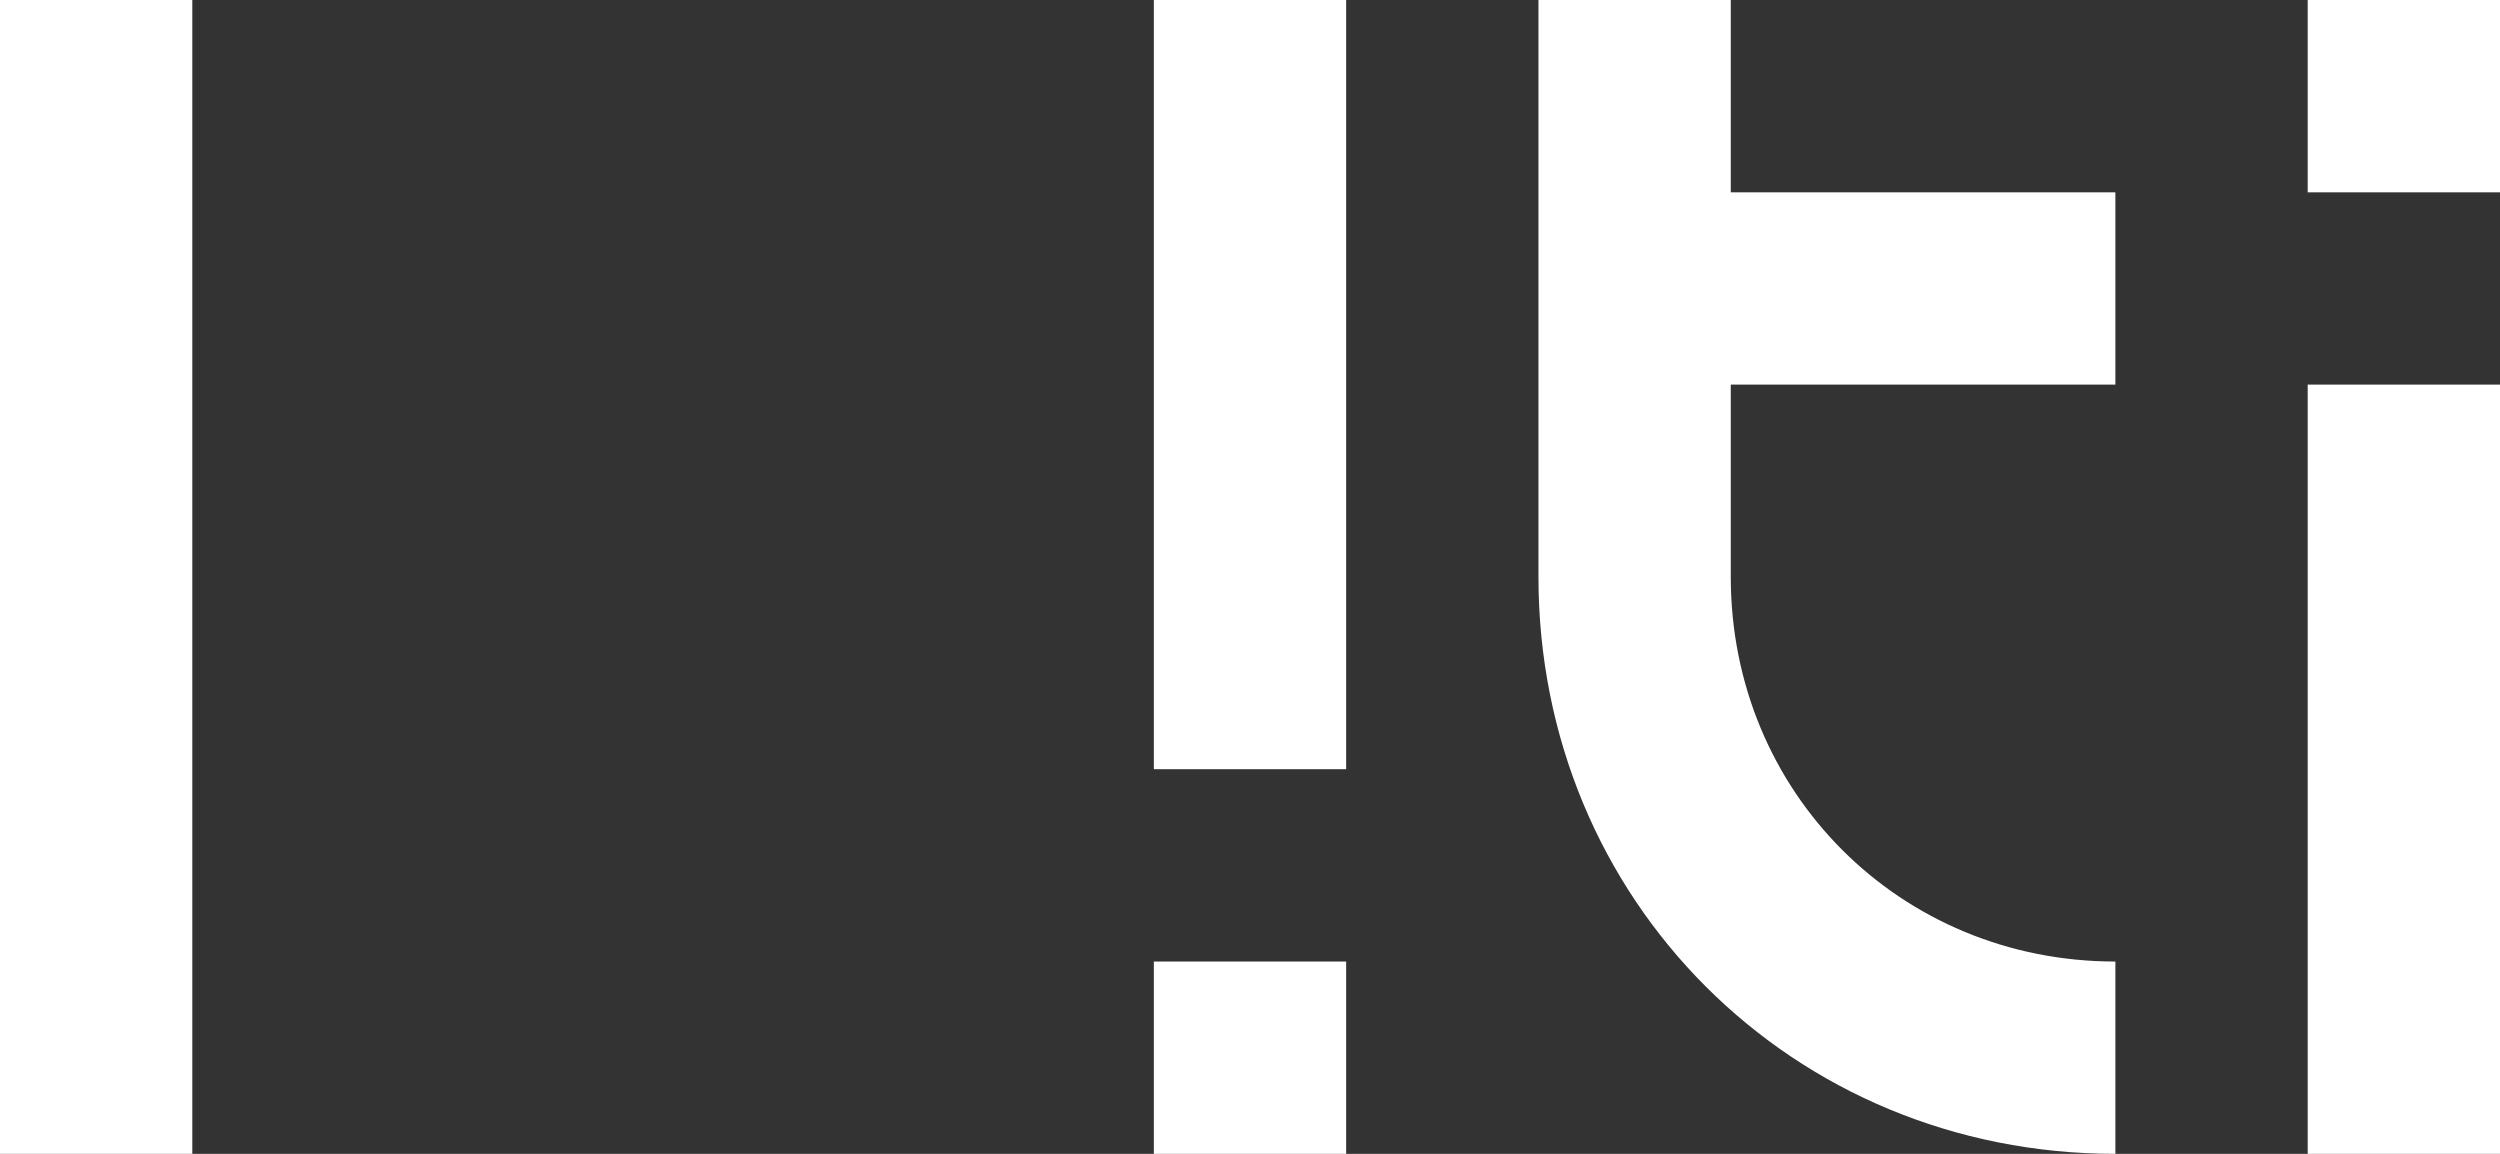 ﻿<?xml version="1.0" encoding="utf-8"?>
<svg version="1.1" xmlns:xlink="http://www.w3.org/1999/xlink" width="312px" height="144px" xmlns="http://www.w3.org/2000/svg">
  <rect width="100%" height="100%" fill="#333333" stroke="none"/>
  <g transform="matrix(1 0 0 1 -164 0 )">
    <path d="M 24 0  L 24 144  L 0 144  L 0 0  L 24 0  Z M 312 48  L 312 144  L 288 144  L 288 48  L 312 48  Z M 168 144  L 144 144  L 144 120  L 168 120  L 168 144  Z M 288 24  L 288 0  L 312 0  L 312 24  L 288 24  Z M 144 0  L 168 0  L 168 96  L 144 96  L 144 0  Z M 216 0  L 216 24  L 264 24  L 264 48  L 216 48  L 216 72  C 216 98.88  237.12 120  264 120.001  L 264 144  C 223.68 144  192 112.32  192 72  L 192 0  L 216 0  Z " fill-rule="nonzero" fill="#ffffff" stroke="none" transform="matrix(1 0 0 1 164 0 )" />
  </g>
</svg>